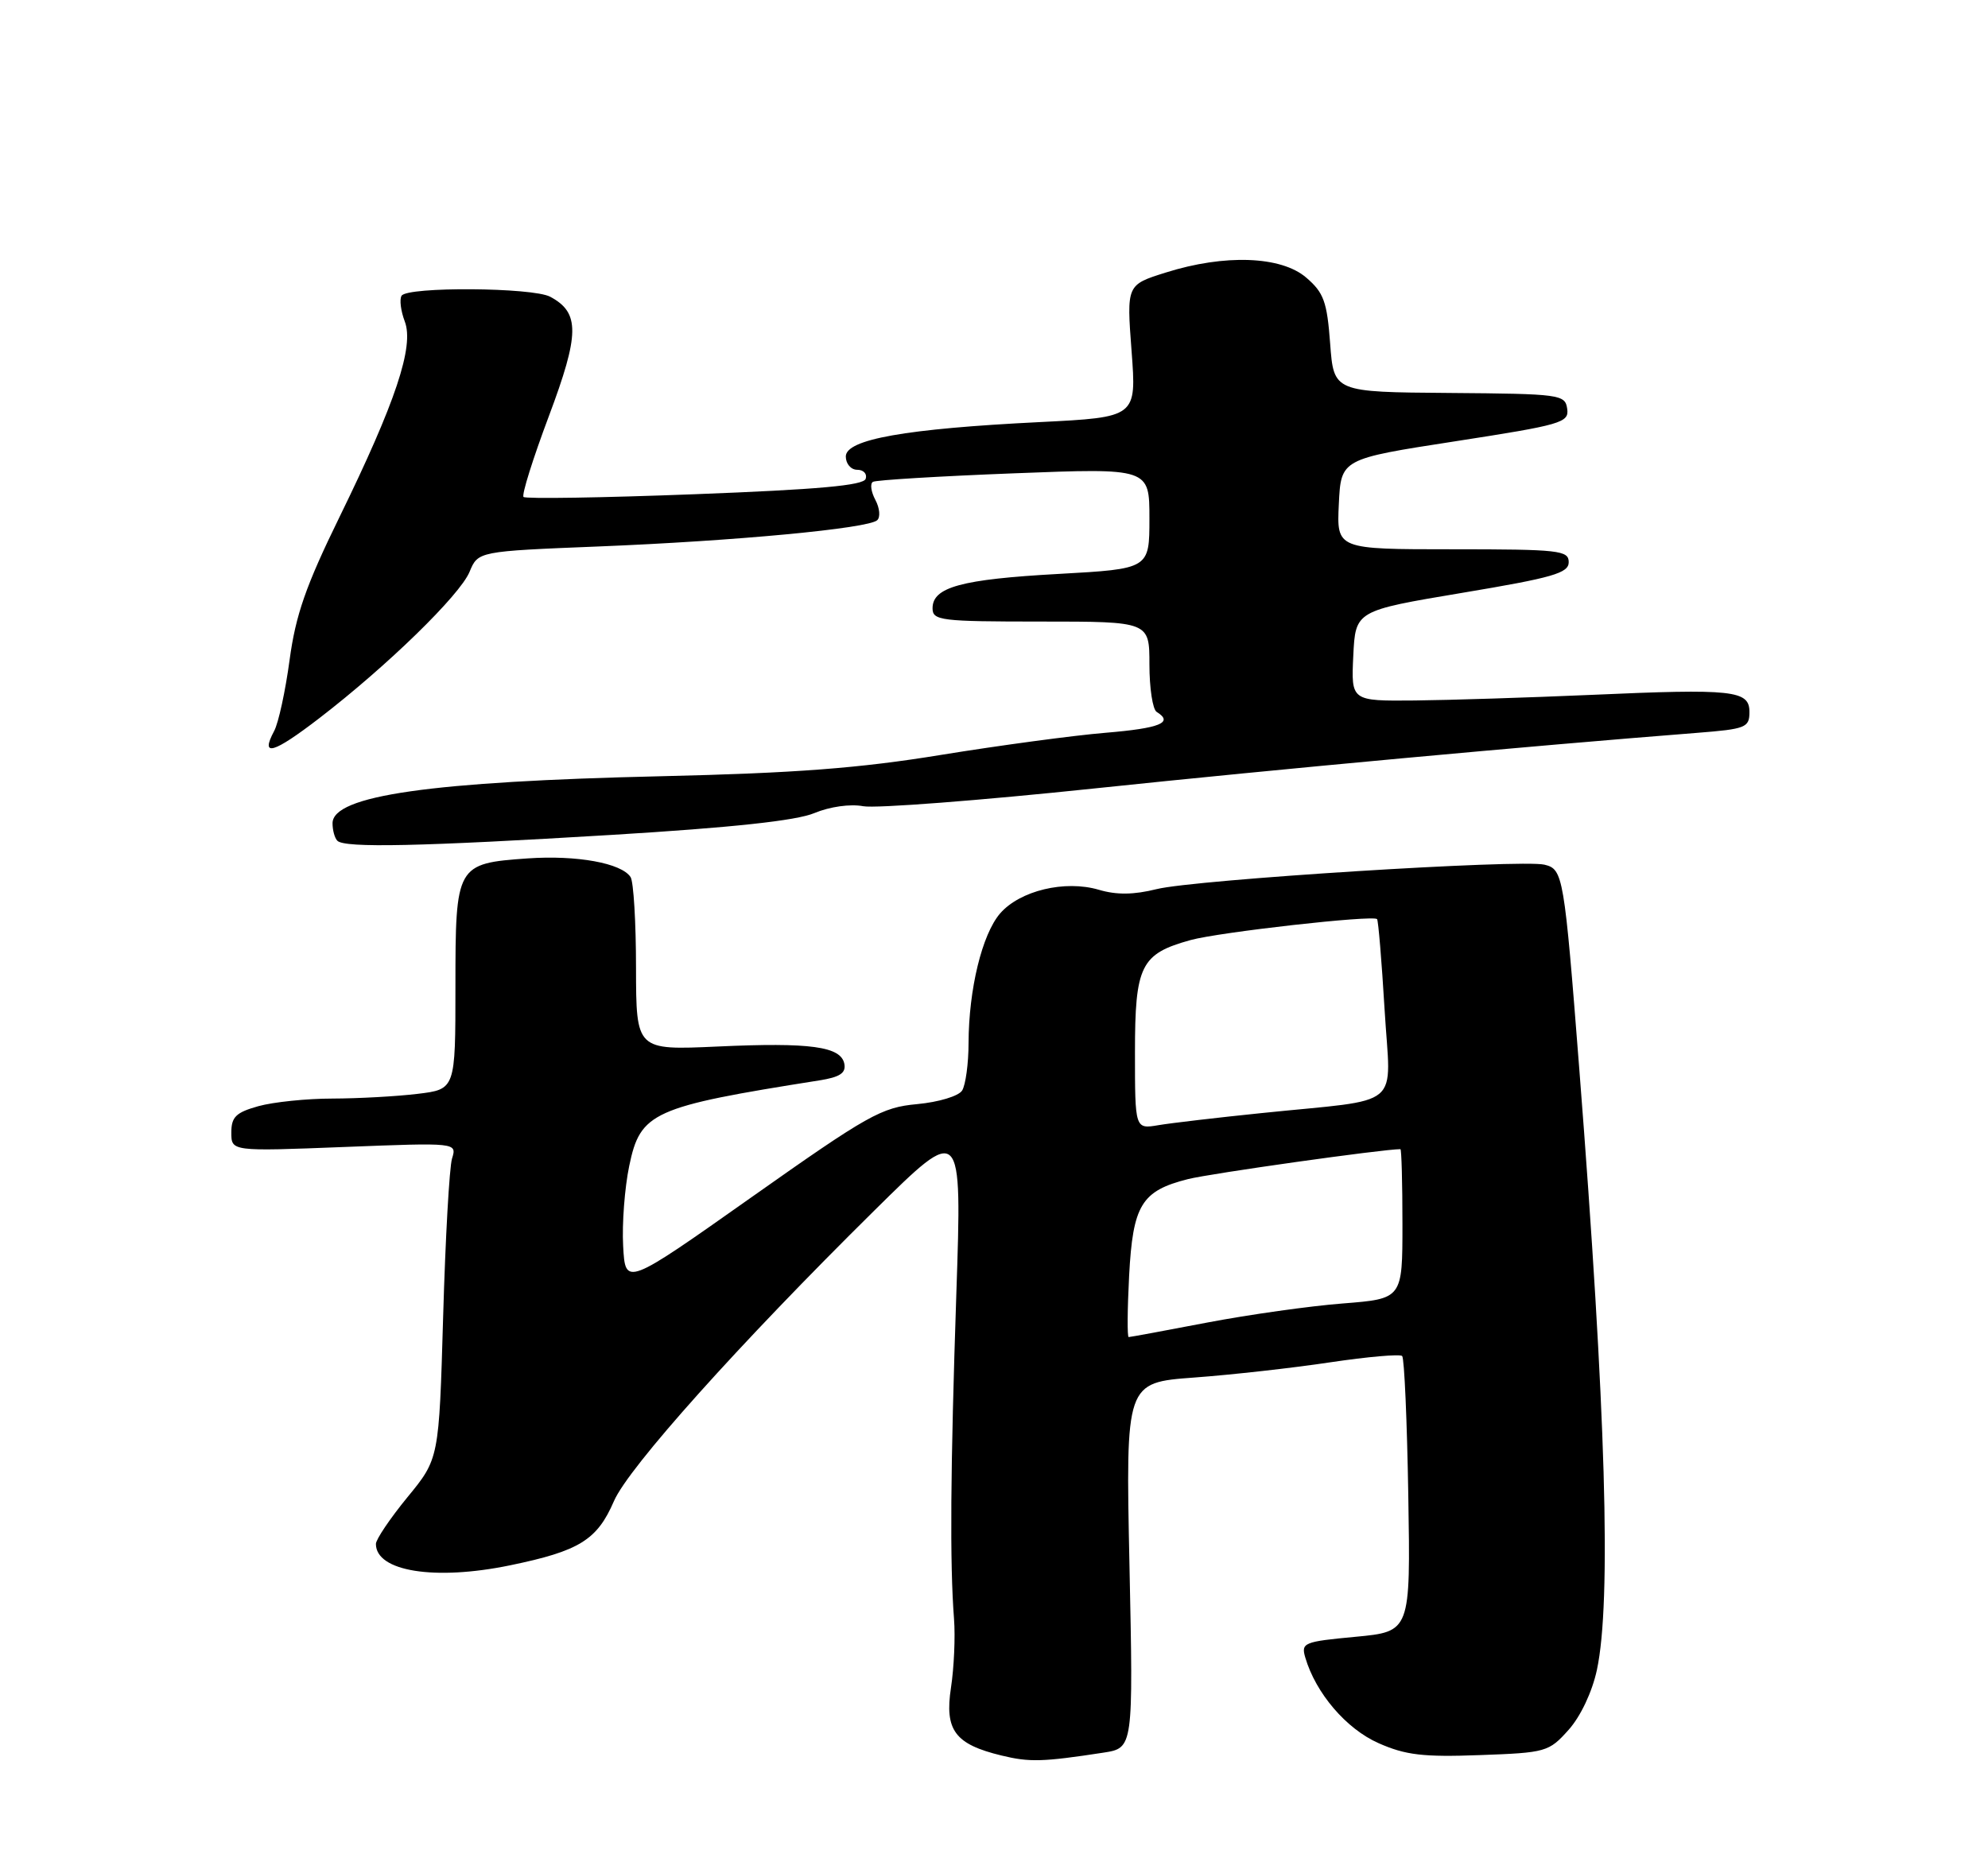 <?xml version="1.0" encoding="UTF-8" standalone="no"?>
<!DOCTYPE svg PUBLIC "-//W3C//DTD SVG 1.1//EN" "http://www.w3.org/Graphics/SVG/1.1/DTD/svg11.dtd" >
<svg xmlns="http://www.w3.org/2000/svg" xmlns:xlink="http://www.w3.org/1999/xlink" version="1.1" viewBox="0 0 275 256">
 <g >
 <path fill="currentColor"
d=" M 152.64 242.50 C 156.77 241.86 156.77 241.86 156.24 216.58 C 155.71 191.30 155.71 191.30 165.18 190.60 C 170.39 190.22 178.87 189.27 184.03 188.49 C 189.20 187.72 193.66 187.33 193.96 187.62 C 194.26 187.92 194.64 196.62 194.81 206.96 C 195.12 225.75 195.12 225.75 187.52 226.47 C 180.34 227.14 179.96 227.30 180.56 229.34 C 182.01 234.28 186.23 239.21 190.68 241.18 C 194.42 242.84 196.87 243.13 204.69 242.84 C 213.87 242.51 214.25 242.40 216.98 239.35 C 218.65 237.48 220.24 234.11 220.90 231.05 C 222.92 221.60 222.15 195.14 218.47 148.00 C 216.37 121.07 216.23 120.27 213.65 119.64 C 210.46 118.86 165.23 121.71 160.00 123.02 C 156.83 123.81 154.46 123.84 152.00 123.11 C 147.30 121.73 141.08 123.23 138.34 126.39 C 135.85 129.29 134.01 136.85 133.98 144.30 C 133.98 147.16 133.57 150.12 133.09 150.89 C 132.60 151.66 129.85 152.49 126.86 152.77 C 121.93 153.22 120.09 154.26 104.00 165.62 C 86.50 177.98 86.50 177.98 86.20 172.40 C 86.03 169.33 86.41 164.34 87.04 161.32 C 88.58 153.88 90.23 153.14 113.31 149.49 C 116.18 149.04 117.04 148.47 116.80 147.20 C 116.34 144.79 112.11 144.21 99.25 144.80 C 88.00 145.31 88.00 145.31 87.98 133.90 C 87.98 127.63 87.64 121.99 87.23 121.36 C 85.98 119.42 79.80 118.30 73.00 118.77 C 63.11 119.47 63.00 119.67 63.00 136.52 C 63.00 150.72 63.00 150.72 57.75 151.35 C 54.86 151.70 49.58 151.99 46.00 152.00 C 42.42 152.00 37.81 152.48 35.75 153.05 C 32.64 153.92 32.00 154.54 32.00 156.70 C 32.00 159.31 32.00 159.31 47.60 158.70 C 63.21 158.09 63.21 158.09 62.53 160.30 C 62.16 161.51 61.61 171.35 61.30 182.17 C 60.73 201.84 60.73 201.84 56.36 207.16 C 53.96 210.09 52.00 213.00 52.00 213.62 C 52.00 217.43 60.16 218.73 70.56 216.58 C 80.15 214.60 82.60 213.08 84.93 207.69 C 86.93 203.06 102.25 185.96 120.94 167.50 C 133.08 155.50 133.08 155.50 132.29 179.00 C 131.47 203.41 131.38 216.32 131.97 224.00 C 132.16 226.47 131.97 230.75 131.55 233.50 C 130.65 239.40 132.09 241.34 138.55 242.90 C 142.41 243.84 144.23 243.79 152.64 242.50 Z  M 84.75 115.51 C 101.32 114.50 110.15 113.55 112.65 112.50 C 114.79 111.61 117.61 111.21 119.41 111.55 C 121.11 111.87 135.55 110.76 151.50 109.08 C 176.80 106.42 211.42 103.23 234.75 101.40 C 241.49 100.87 242.00 100.67 242.00 98.52 C 242.00 95.51 239.81 95.27 220.00 96.15 C 211.47 96.52 200.54 96.87 195.70 96.92 C 186.90 97.00 186.90 97.00 187.20 90.75 C 187.50 84.50 187.50 84.50 202.25 82.03 C 214.81 79.93 217.00 79.30 217.00 77.78 C 217.00 76.15 215.68 76.00 200.95 76.00 C 184.90 76.00 184.90 76.00 185.20 69.75 C 185.50 63.50 185.50 63.50 201.29 61.06 C 216.02 58.78 217.07 58.48 216.79 56.56 C 216.51 54.58 215.85 54.49 200.50 54.37 C 184.50 54.25 184.50 54.25 184.00 47.54 C 183.57 41.74 183.12 40.49 180.69 38.41 C 177.22 35.42 169.40 35.14 161.26 37.71 C 155.84 39.41 155.84 39.41 156.53 48.57 C 157.22 57.73 157.22 57.73 143.86 58.40 C 125.25 59.32 117.00 60.79 117.00 63.16 C 117.00 64.17 117.71 65.00 118.58 65.00 C 119.45 65.00 119.98 65.56 119.75 66.25 C 119.45 67.17 113.17 67.73 96.14 68.38 C 83.37 68.87 72.70 69.04 72.42 68.76 C 72.14 68.48 73.72 63.45 75.92 57.59 C 80.19 46.21 80.23 43.26 76.11 41.06 C 73.69 39.76 56.34 39.64 55.55 40.92 C 55.24 41.42 55.44 43.02 55.99 44.47 C 57.31 47.93 54.74 55.62 46.98 71.50 C 42.30 81.06 40.90 85.09 40.06 91.31 C 39.48 95.61 38.52 100.04 37.92 101.15 C 35.97 104.80 37.78 104.28 44.17 99.37 C 53.57 92.14 63.61 82.35 64.95 79.13 C 66.13 76.28 66.13 76.28 82.81 75.61 C 101.75 74.85 120.09 73.12 121.34 71.98 C 121.81 71.56 121.69 70.29 121.09 69.17 C 120.49 68.04 120.33 66.92 120.75 66.67 C 121.16 66.42 129.94 65.89 140.25 65.49 C 159.00 64.76 159.00 64.76 159.00 71.73 C 159.00 78.71 159.00 78.71 146.43 79.41 C 132.98 80.15 129.00 81.24 129.00 84.16 C 129.00 85.86 130.10 86.00 144.00 86.00 C 159.00 86.00 159.00 86.00 159.00 91.94 C 159.00 95.21 159.45 98.16 160.00 98.50 C 162.39 99.98 160.48 100.76 152.92 101.39 C 148.47 101.76 138.23 103.14 130.17 104.45 C 118.85 106.30 110.02 106.97 91.50 107.40 C 59.60 108.13 46.00 110.07 46.00 113.91 C 46.00 114.88 46.30 115.97 46.67 116.33 C 47.68 117.35 58.13 117.12 84.75 115.51 Z  M 156.19 176.53 C 156.71 166.71 157.89 164.77 164.35 163.14 C 167.45 162.36 191.29 159.00 193.72 159.00 C 193.87 159.00 194.00 163.66 194.00 169.35 C 194.00 179.70 194.00 179.70 185.75 180.35 C 181.21 180.70 172.78 181.89 167.00 182.99 C 161.23 184.10 156.33 185.00 156.13 185.00 C 155.92 185.00 155.95 181.19 156.19 176.53 Z  M 157.00 145.61 C 157.00 133.58 157.79 131.98 164.69 130.07 C 168.63 128.98 189.93 126.58 190.49 127.17 C 190.66 127.35 191.13 132.98 191.53 139.68 C 192.36 153.70 194.43 151.95 174.50 154.01 C 168.45 154.63 162.04 155.38 160.25 155.68 C 157.00 156.23 157.00 156.23 157.00 145.61 Z "/>
</g>
</svg>